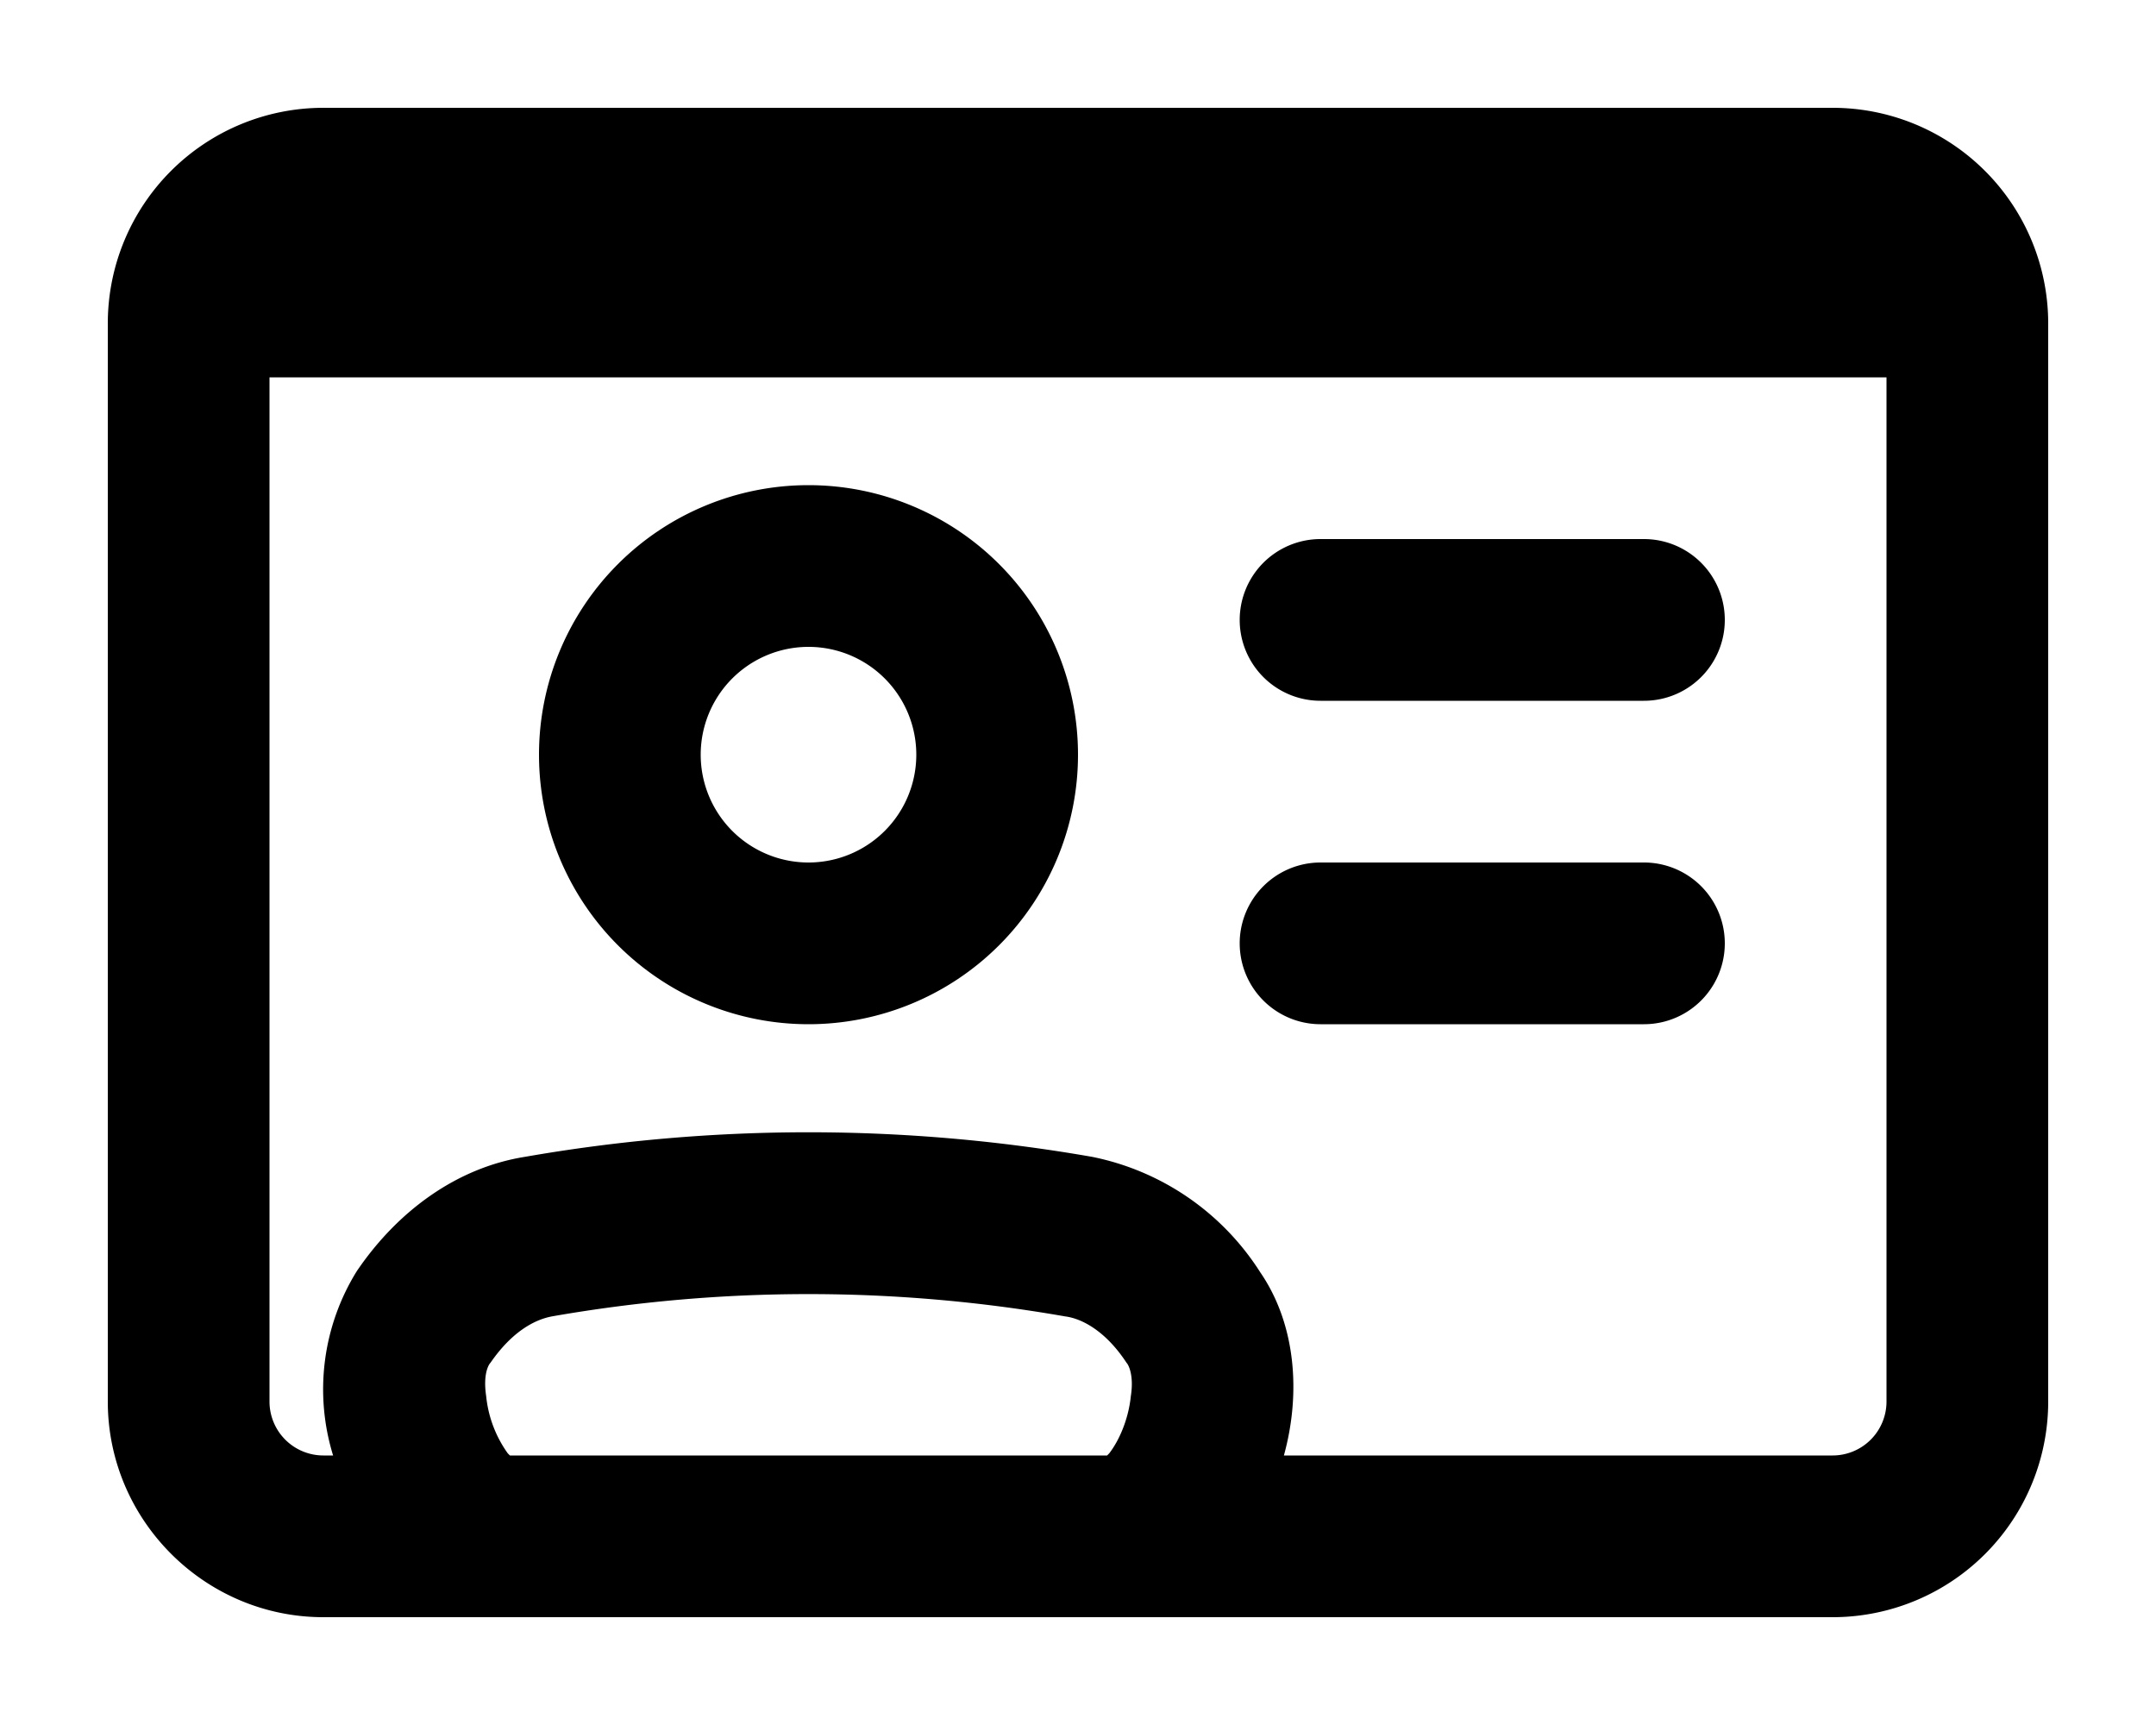 <svg xmlns="http://www.w3.org/2000/svg" viewBox="0 0 20 16" fill="currentColor">
  <path fill-rule="evenodd" d="M7.5 9.5a2.5 2.5 0 1 0 0-5 2.5 2.5 0 0 0 0 5zm0-1.5a1 1 0 1 1 0-2 1 1 0 0 1 0 2z"/>
  <path d="M15.25 5h-3a.75.75 0 0 0 0 1.5h3a.75.75 0 0 0 0-1.5zm-3 3h3a.75.75 0 0 1 0 1.5h-3a.75.75 0 0 1 0-1.5z"/>
  <path fill-rule="evenodd" d="M17 15a2 2 0 0 0 2-2V3a2 2 0 0 0-2-2H3a2 2 0 0 0-2 2v10c0 1.1.9 2 2 2h14zm.5-11.5V13a.5.5 0 0 1-.5.5h-5.09c.16-.58.11-1.22-.22-1.7a2.41 2.41 0 0 0-1.56-1.07 15.3 15.3 0 0 0-5.26 0c-.63.1-1.18.5-1.56 1.06a2.08 2.08 0 0 0-.22 1.71H3a.5.5 0 0 1-.5-.5V3.5h15zM4.71 13.48a1.1 1.1 0 0 1-.2-.53c-.03-.2.02-.29.04-.31.2-.29.41-.4.57-.43a13.8 13.8 0 0 1 4.76 0c.16.02.38.14.57.43.02.02.07.12.04.31-.02.2-.1.4-.2.53l-.02.02H4.73l-.02-.02z"/>
</svg>
